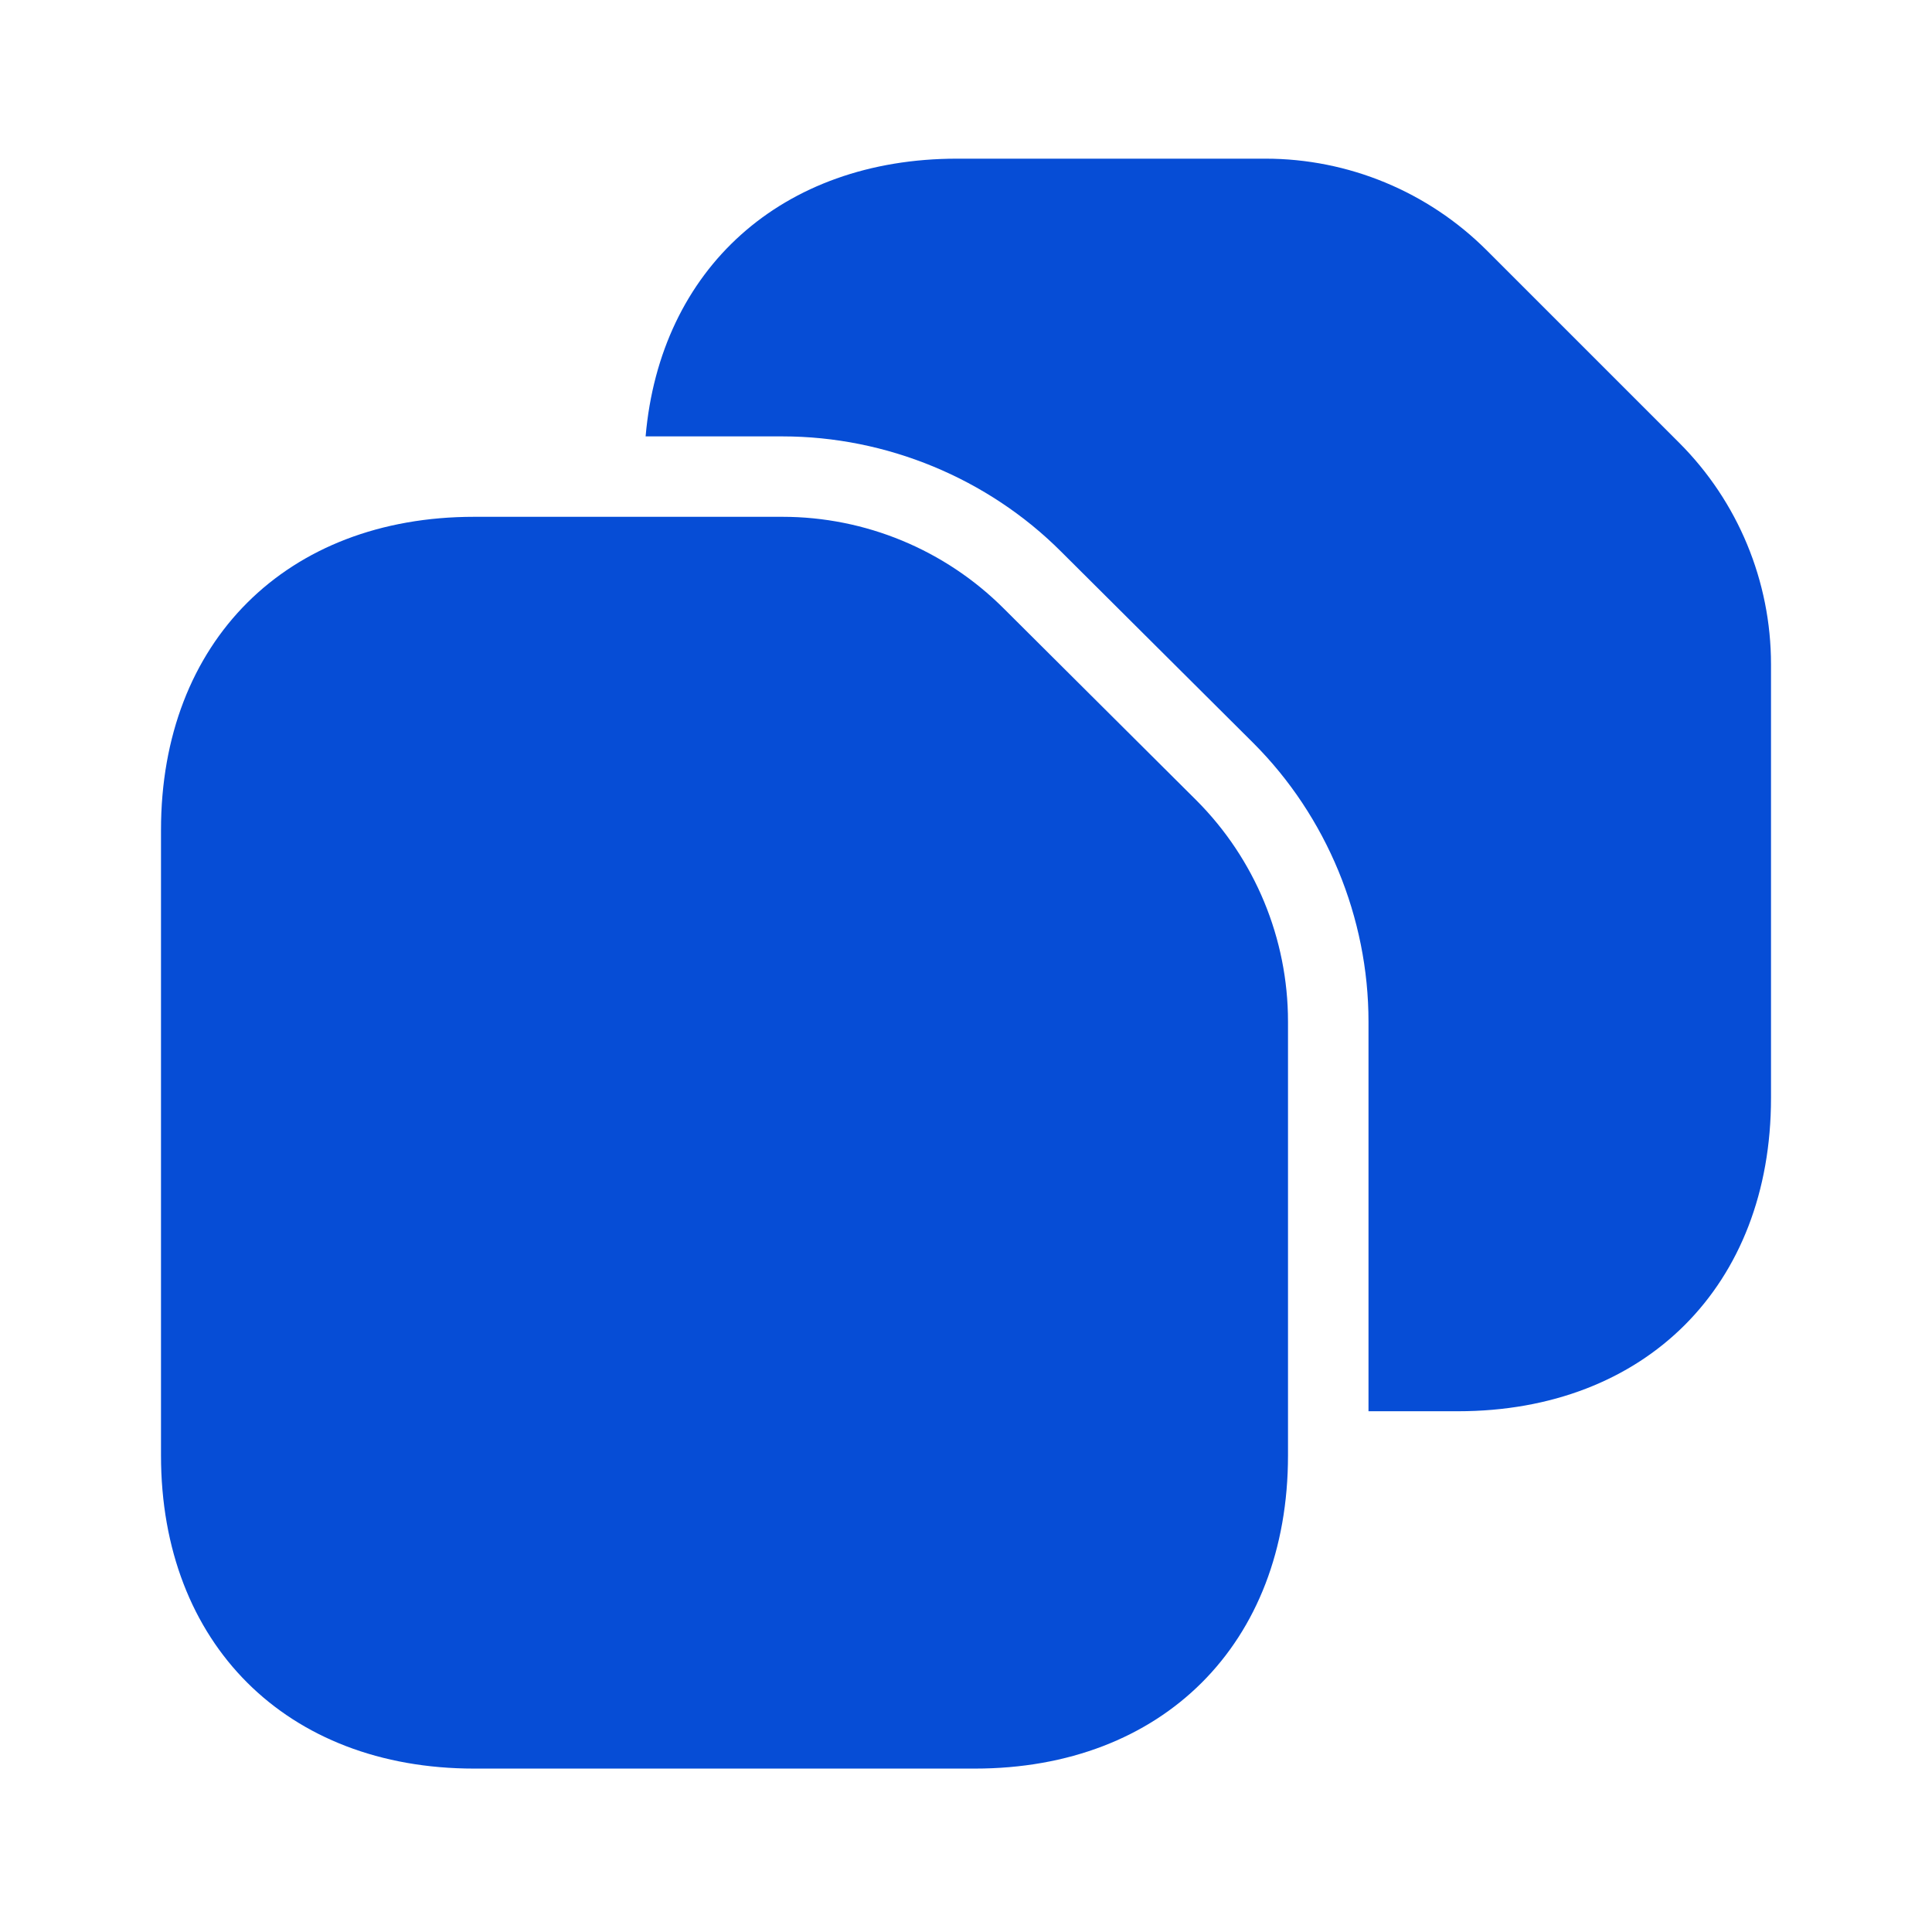 <svg width="24" height="24" viewBox="0 0 24 24" fill="none" xmlns="http://www.w3.org/2000/svg">
<path d="M16 12.69V18.08C16 20.42 14.44 21.97 12.11 21.97H5.89C3.56 21.97 2 20.42 2 18.08V10.31C2 7.97 3.56 6.42 5.89 6.42H9.72C10.75 6.42 11.74 6.83 12.47 7.56L14.86 9.94C15.59 10.67 16 11.66 16 12.69Z" fill="#064DD6"/>
<path d="M22 8.251V13.641C22 15.971 20.44 17.531 18.11 17.531H17V12.691C17 11.401 16.48 10.141 15.57 9.231L13.18 6.851C12.27 5.941 11.01 5.421 9.72 5.421H8.02C8.2 3.341 9.71 1.971 11.89 1.971H15.72C16.75 1.971 17.74 2.381 18.47 3.111L20.86 5.501C21.59 6.231 22 7.221 22 8.251Z" fill="#064DD6"/>
</svg>
